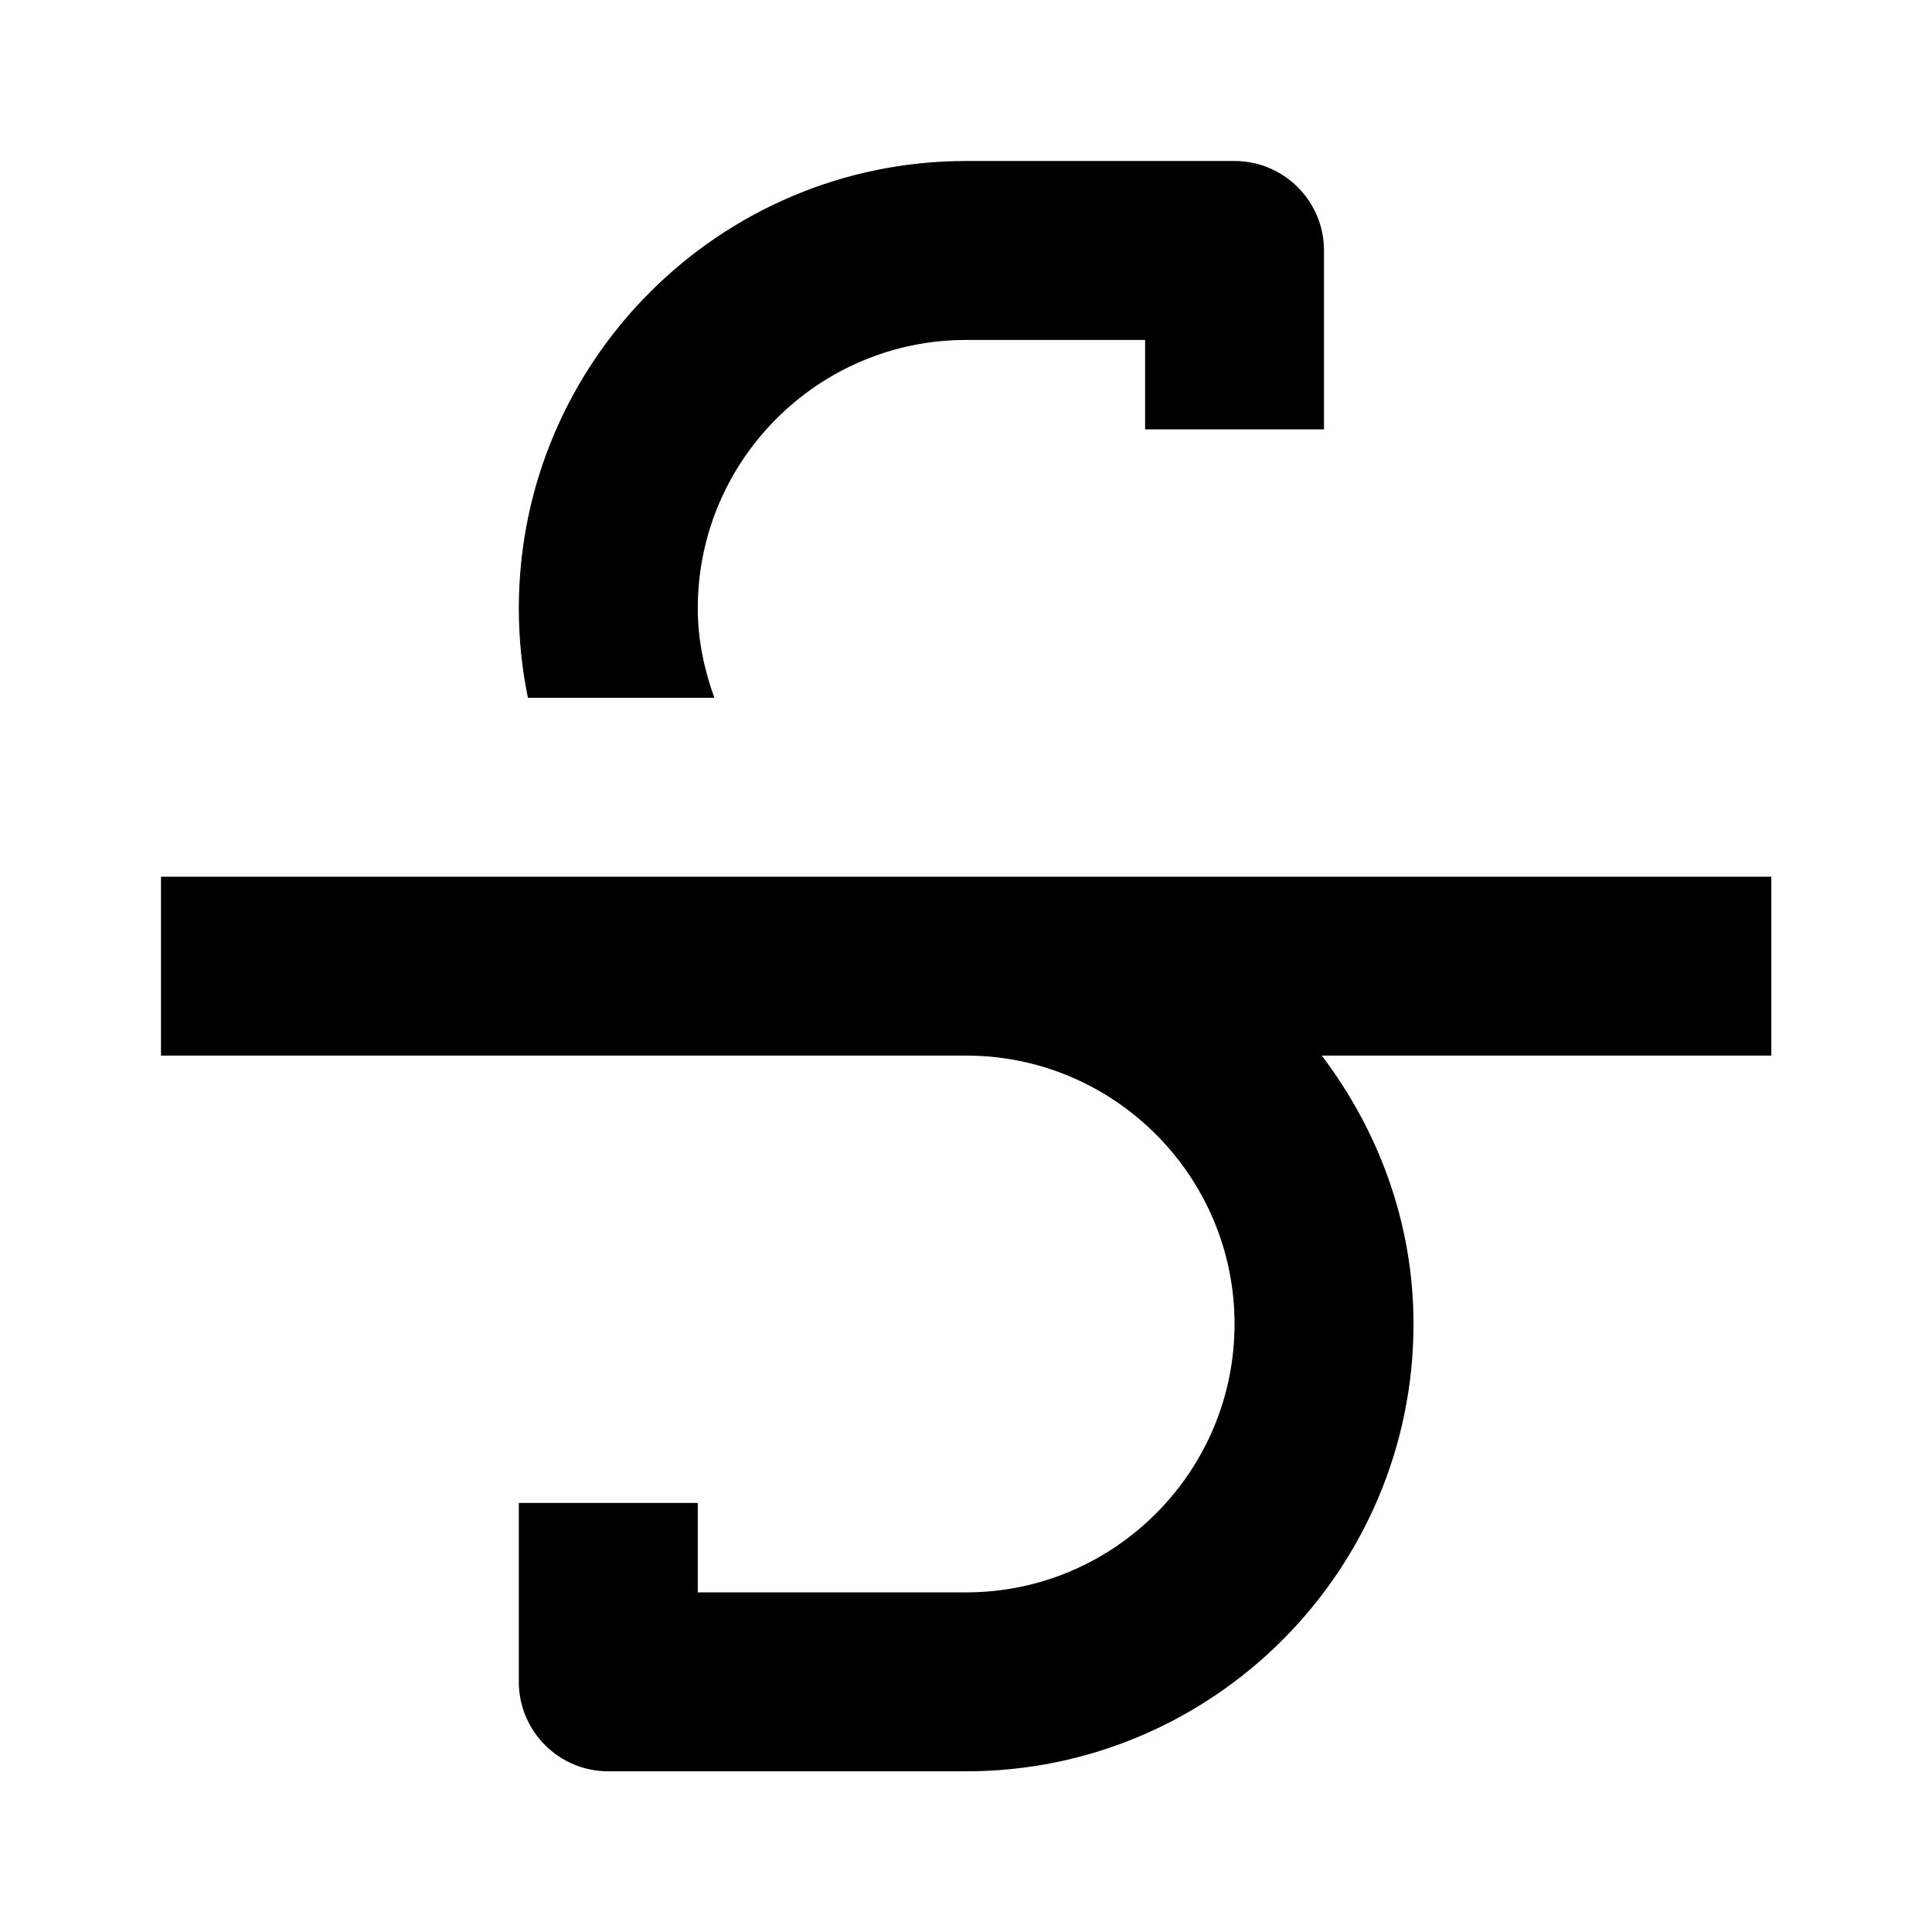<svg xmlns="http://www.w3.org/2000/svg" viewBox="0 0 24 24" comment="discasset/1.2">
    
    <path fill="B9BBBE" className="undefined" d="M22.004 10.891H2V13.113H12.002C13.84 13.113 15.336 14.609 15.336 16.447C15.336 18.285 13.84 19.781 12.002 19.781H8.668V18.67H6.445V20.893C6.445 21.506 6.943 22.004 7.557 22.004H12.002C15.066 22.004 17.559 19.511 17.559 16.447C17.559 15.191 17.124 14.045 16.42 13.113H22.004V10.891Z"/>
    <path fill="B9BBBE" className="undefined" d="M8.874 8.668C8.748 8.319 8.668 7.948 8.668 7.557C8.668 5.719 10.164 4.223 12.002 4.223H14.225V5.334H16.447V3.111C16.447 2.498 15.949 2 15.336 2H12.002C8.938 2 6.445 4.493 6.445 7.557C6.445 7.937 6.484 8.309 6.558 8.668H8.874Z"/>
</svg>